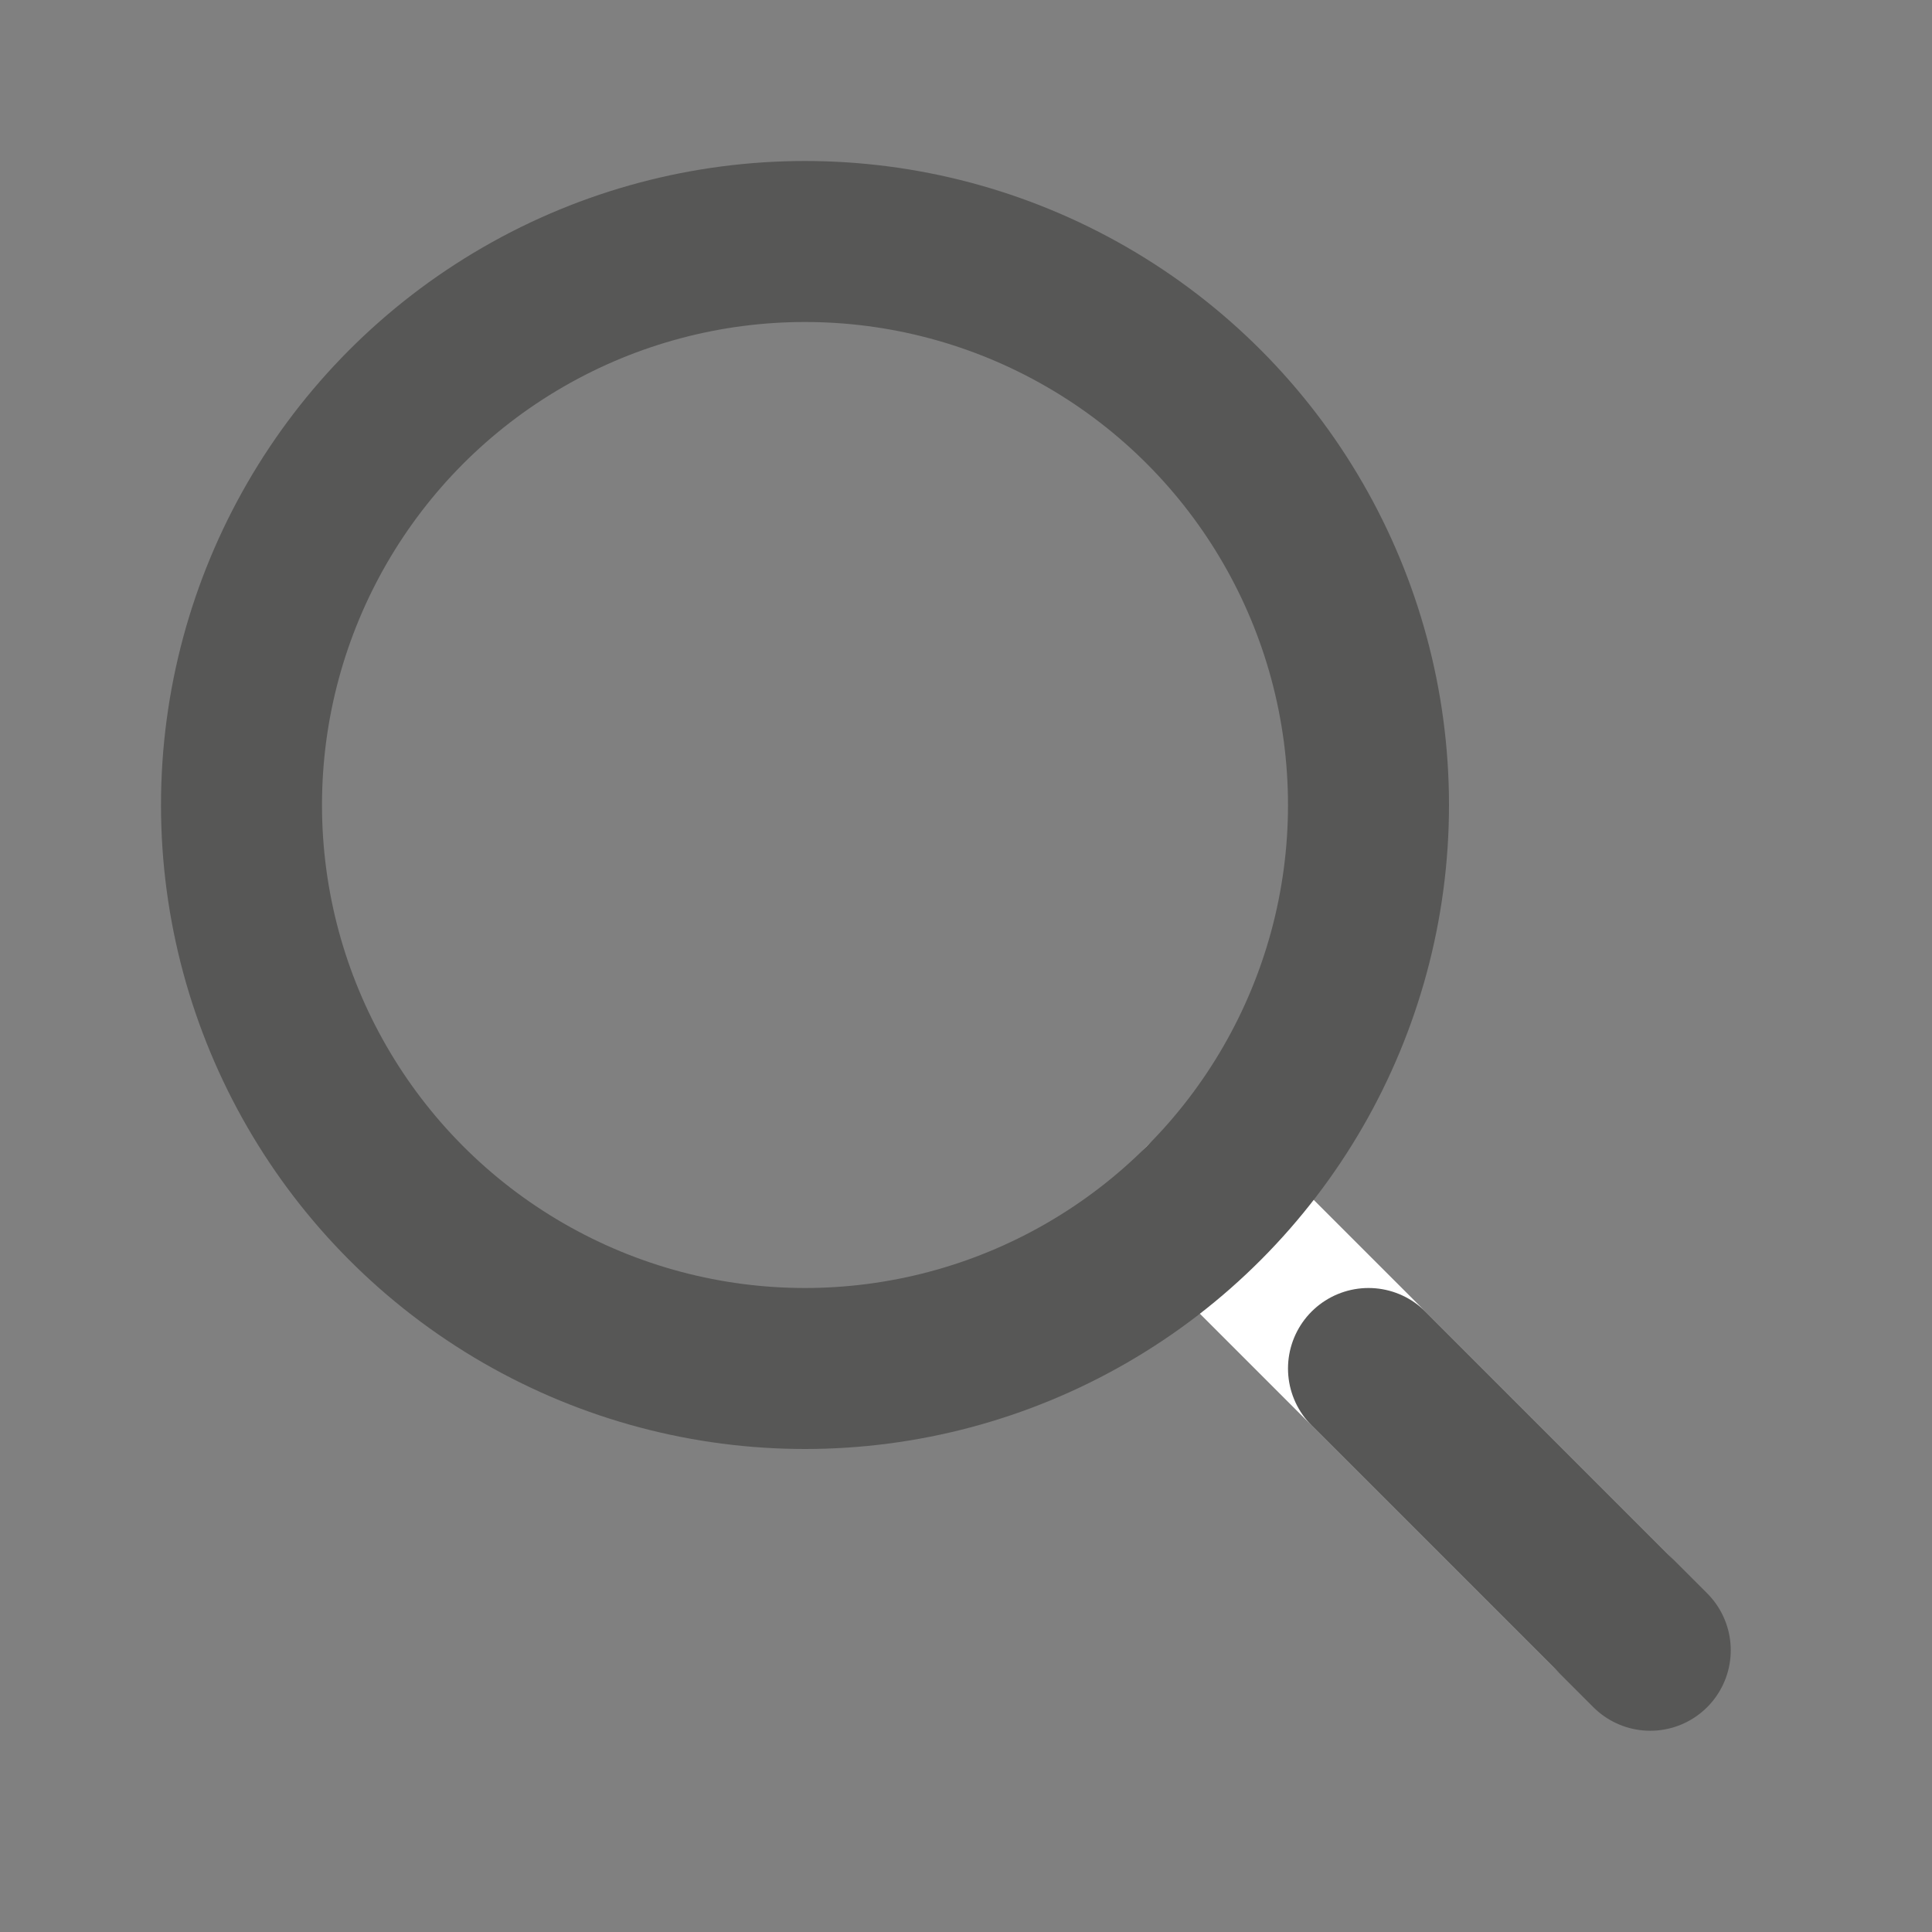 <?xml version="1.0" encoding="utf-8"?>
<!-- License: PD. Made by Mary Akveo: https://maryakveo.com/ -->
<svg fill="#000000" width="20px" height="20px" viewBox="0 0 24 24" id="search-alt-3" data-name="Line Color" xmlns="http://www.w3.org/2000/svg" class="icon line-color"><rect x="0" y="0" width="24" height="24" fill="#808080" stroke="none"/><line id="secondary" x1="20" y1="20" x2="14.95" y2="14.95" style="fill: none; stroke: #fff; stroke-linecap: round; stroke-linejoin: round; stroke-width: 2;"></line><line id="secondary-upstroke" x1="20.5" y1="20.5" x2="17" y2="17" style="fill: none; stroke: #575756; stroke-linecap: round; stroke-linejoin: round; stroke-width: 2;"></line><circle id="primary" cx="10" cy="10" r="7" style="fill: none; stroke: #575756; stroke-linecap: round; stroke-linejoin: round; stroke-width: 2;"></circle></svg>